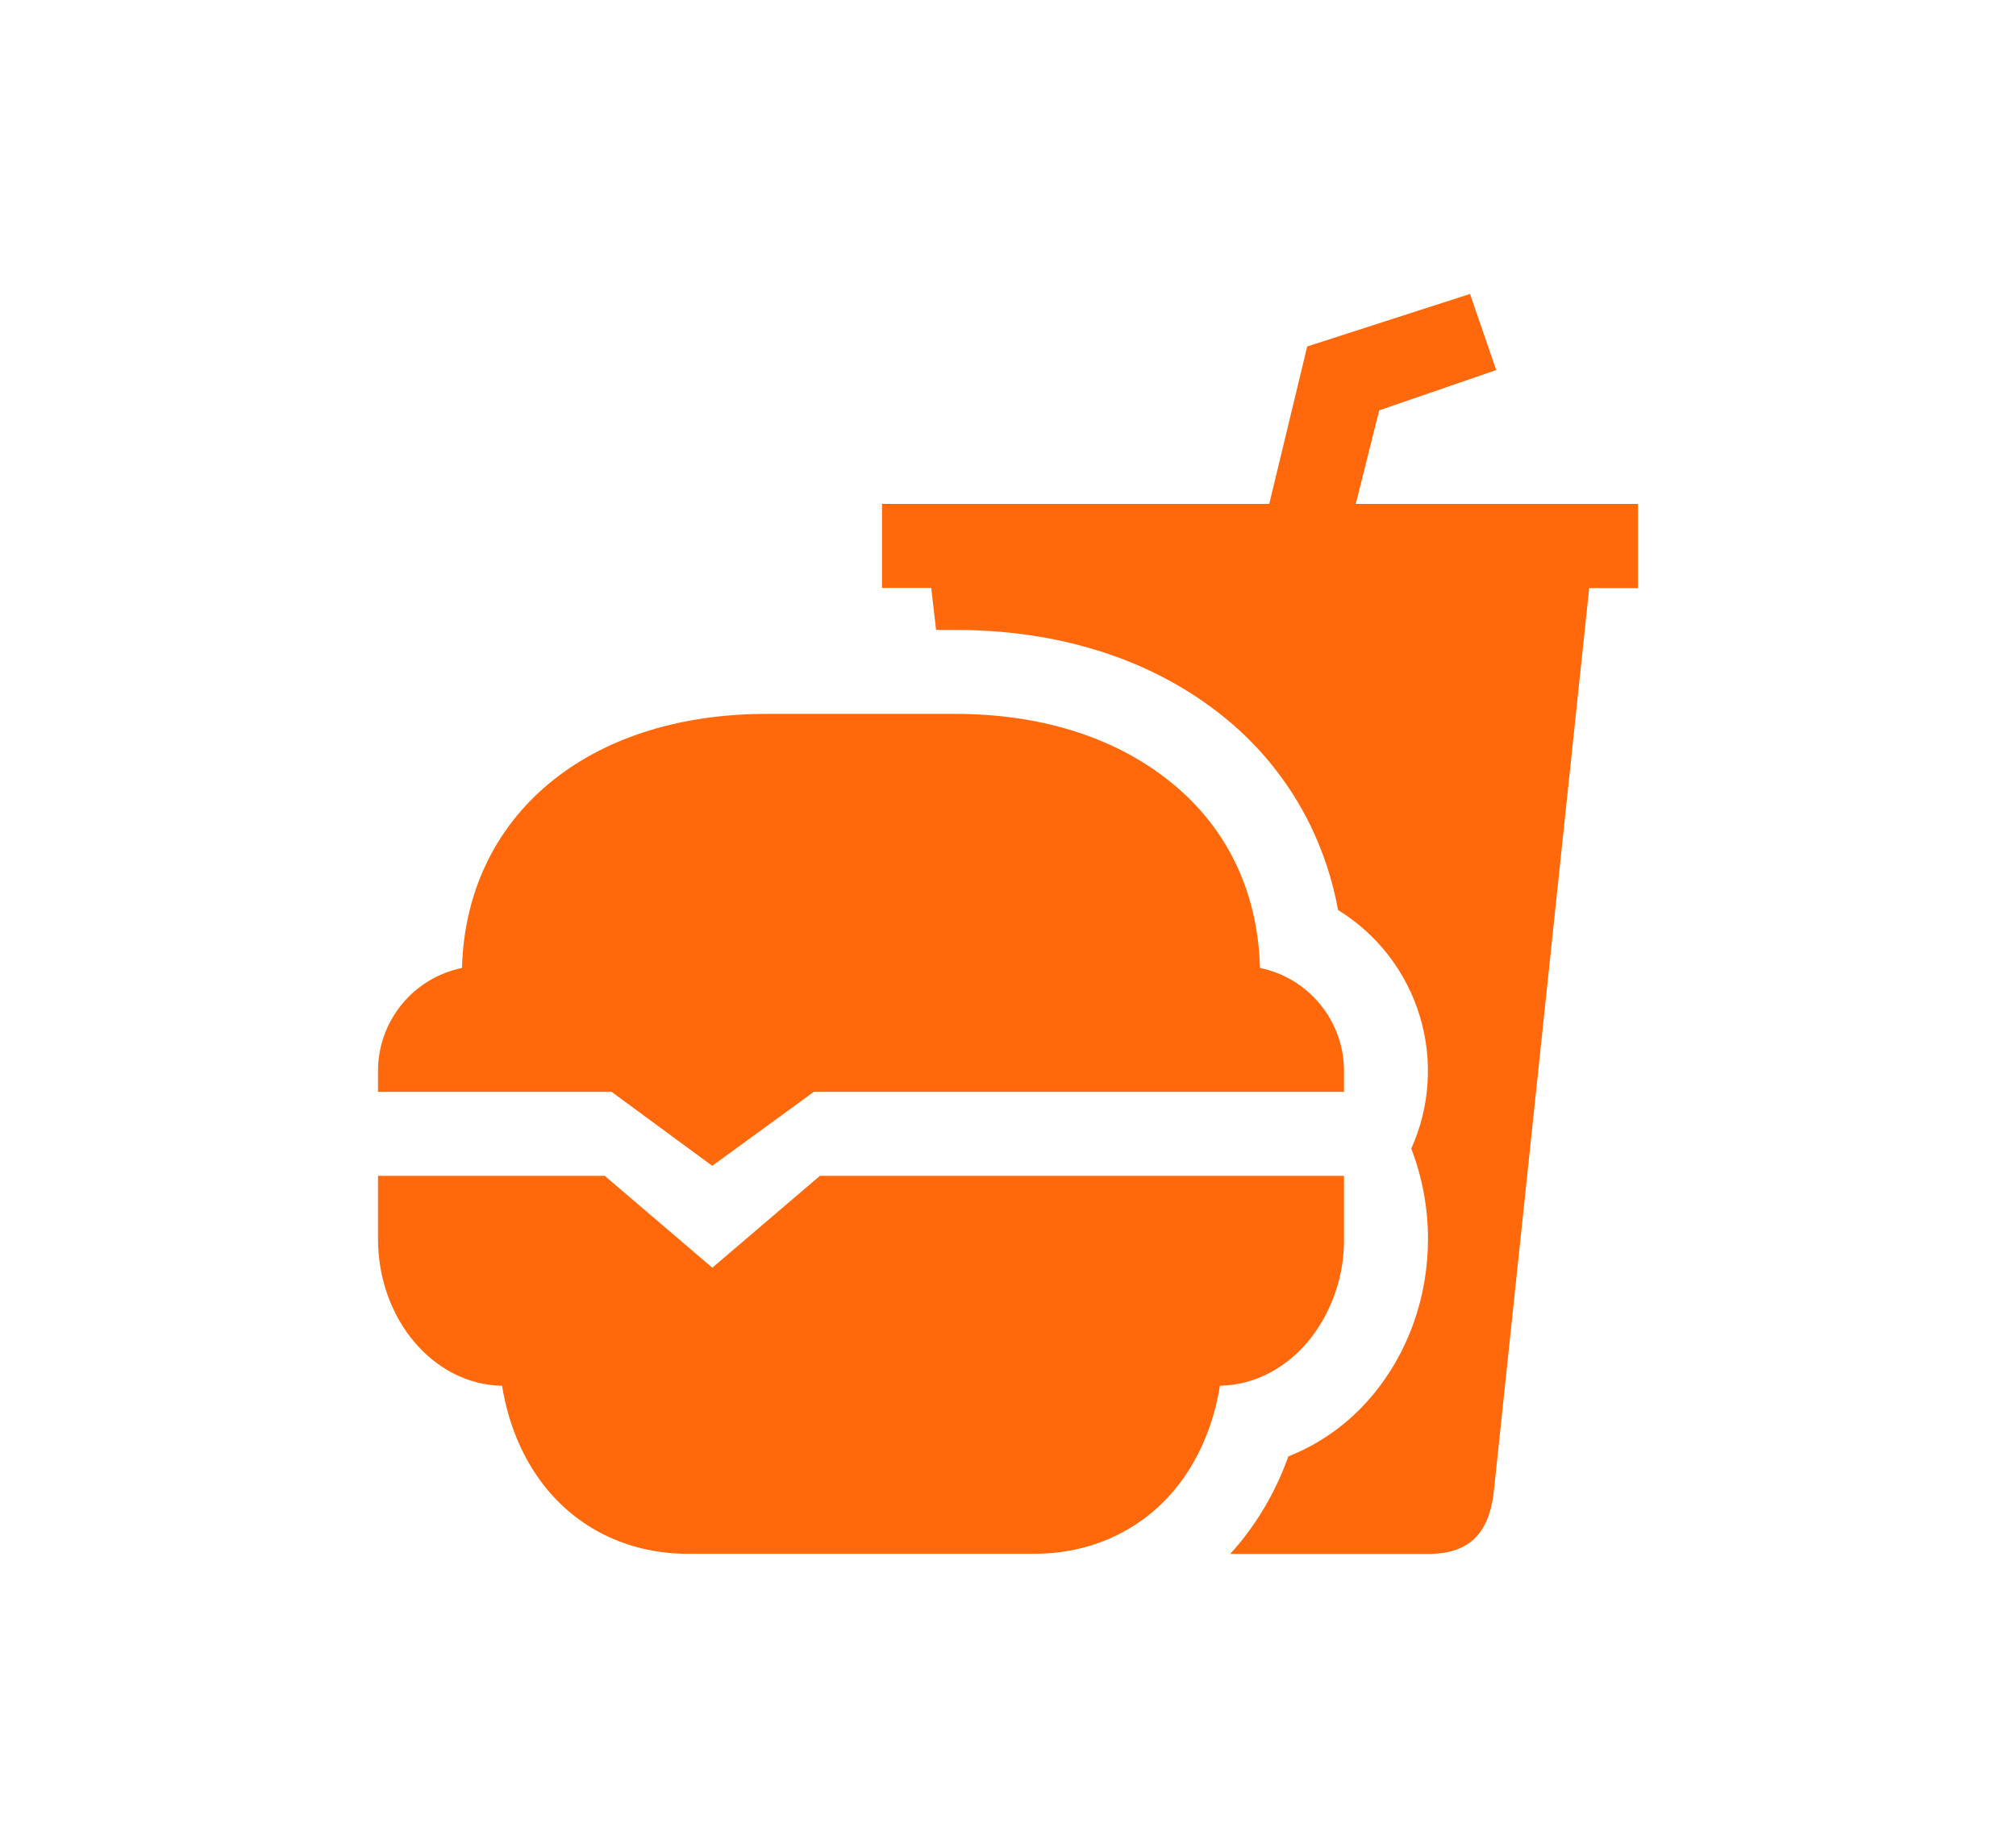<svg width="24" height="22" viewBox="0 0 24 22" fill="none" xmlns="http://www.w3.org/2000/svg">
<g clip-path="url(#clip0_378_891)">
<path d="M16 14H9.761L8.48 15.094L7.199 14H4.5V14.75C4.5 15.706 5.16 16.485 5.977 16.5C6.053 16.973 6.237 17.399 6.513 17.733C6.922 18.227 7.517 18.5 8.188 18.5H12.312C12.983 18.5 13.578 18.227 13.987 17.733C14.263 17.399 14.447 16.972 14.523 16.499C14.957 16.492 15.347 16.268 15.617 15.917C15.869 15.581 16.004 15.171 16 14.75V14ZM7.281 13L8.479 13.881L9.688 13H16V12.75C16 12.462 15.9 12.183 15.718 11.96C15.536 11.736 15.282 11.583 15 11.525C14.974 10.597 14.594 9.821 13.89 9.275C13.24 8.768 12.37 8.5 11.375 8.5H9.125C6.993 8.5 5.549 9.712 5.5 11.525C5.218 11.583 4.964 11.736 4.782 11.96C4.6 12.183 4.5 12.462 4.5 12.75V13H7.281Z" fill="#FF690B"/>
<path d="M18.471 6H16.14L16.419 4.886L17.812 4.406L17.5 3.5L15.562 4.125L15.11 6H10.5V7H11.086L11.144 7.5H11.375C12.594 7.5 13.677 7.841 14.504 8.485C14.964 8.839 15.336 9.294 15.594 9.815C15.752 10.138 15.865 10.481 15.929 10.835C16.395 11.122 16.74 11.568 16.9 12.091C17.061 12.614 17.025 13.177 16.801 13.676C16.932 14.018 17 14.383 17 14.75C17 15.448 16.762 16.113 16.331 16.623C16.064 16.941 15.723 17.188 15.337 17.341C15.205 17.715 15.009 18.064 14.758 18.372C14.721 18.416 14.683 18.46 14.644 18.502H17C17.5 18.502 17.719 18.252 17.781 17.783L18.919 7.002H19.5V6H18.471Z" fill="#FF690B"/>
</g>
<defs>
<clipPath id="clip0_378_891">
<rect width="16" height="16" fill="white" transform="translate(4 3)"/>
</clipPath>
</defs>
</svg>
